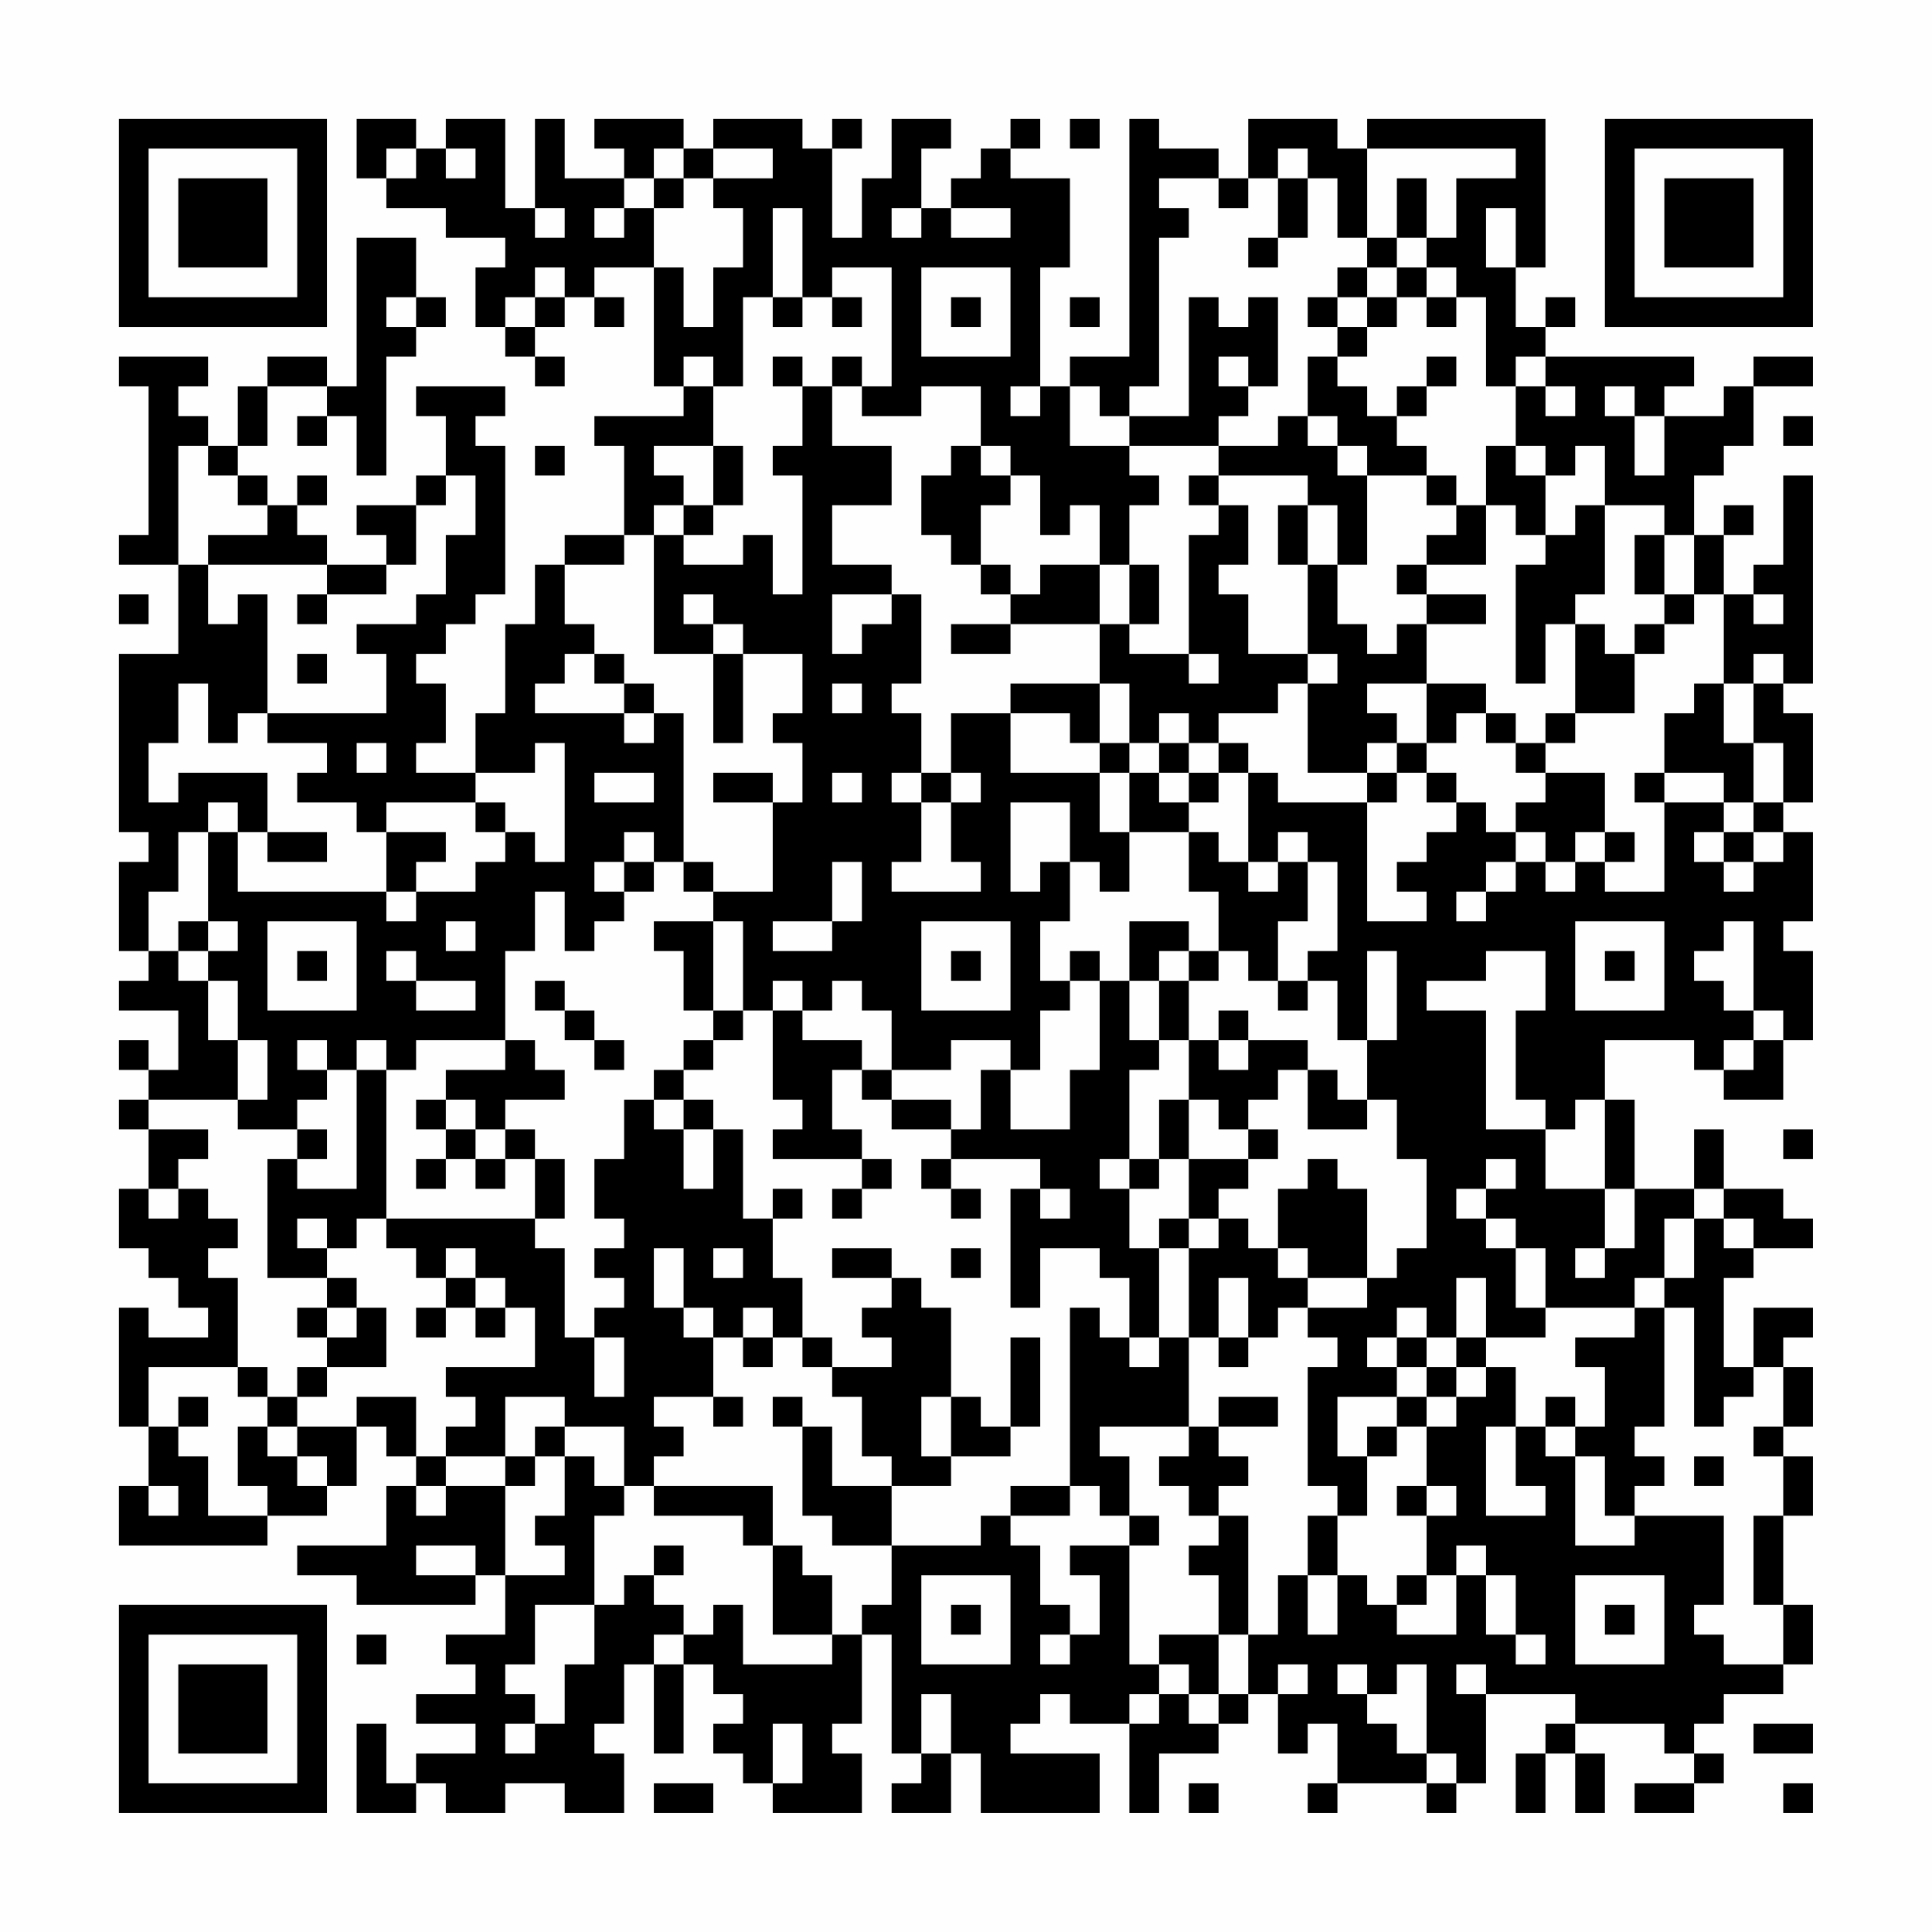 <?xml version="1.0" encoding="UTF-8"?>
<svg xmlns="http://www.w3.org/2000/svg" version="1.1" width="300" height="300" viewBox="0 0 300 300"><rect x="0" y="0" width="300" height="300" fill="#fefefe"/><g transform="scale(4.615)"><g transform="translate(4,4)"><path fill-rule="evenodd" d="M8 0L8 2L9 2L9 3L11 3L11 4L13 4L13 5L12 5L12 7L13 7L13 8L14 8L14 9L15 9L15 8L14 8L14 7L15 7L15 6L16 6L16 7L17 7L17 6L16 6L16 5L18 5L18 9L19 9L19 10L16 10L16 11L17 11L17 14L15 14L15 15L14 15L14 17L13 17L13 20L12 20L12 22L10 22L10 21L11 21L11 19L10 19L10 18L11 18L11 17L12 17L12 16L13 16L13 11L12 11L12 10L13 10L13 9L10 9L10 10L11 10L11 12L10 12L10 13L8 13L8 14L9 14L9 15L7 15L7 14L6 14L6 13L7 13L7 12L6 12L6 13L5 13L5 12L4 12L4 11L5 11L5 9L7 9L7 10L6 10L6 11L7 11L7 10L8 10L8 12L9 12L9 8L10 8L10 7L11 7L11 6L10 6L10 4L8 4L8 9L7 9L7 8L5 8L5 9L4 9L4 11L3 11L3 10L2 10L2 9L3 9L3 8L0 8L0 9L1 9L1 14L0 14L0 15L2 15L2 18L0 18L0 24L1 24L1 25L0 25L0 28L1 28L1 29L0 29L0 30L2 30L2 32L1 32L1 31L0 31L0 32L1 32L1 33L0 33L0 34L1 34L1 36L0 36L0 38L1 38L1 39L2 39L2 40L3 40L3 41L1 41L1 40L0 40L0 44L1 44L1 46L0 46L0 48L5 48L5 47L7 47L7 46L8 46L8 44L9 44L9 45L10 45L10 46L9 46L9 48L6 48L6 49L8 49L8 50L12 50L12 49L13 49L13 51L11 51L11 52L12 52L12 53L10 53L10 54L12 54L12 55L10 55L10 56L9 56L9 54L8 54L8 57L10 57L10 56L11 56L11 57L13 57L13 56L15 56L15 57L17 57L17 55L16 55L16 54L17 54L17 52L18 52L18 55L19 55L19 52L20 52L20 53L21 53L21 54L20 54L20 55L21 55L21 56L22 56L22 57L25 57L25 55L24 55L24 54L25 54L25 51L26 51L26 55L27 55L27 56L26 56L26 57L28 57L28 55L29 55L29 57L33 57L33 55L30 55L30 54L31 54L31 53L32 53L32 54L34 54L34 57L35 57L35 55L37 55L37 54L38 54L38 53L39 53L39 55L40 55L40 54L41 54L41 56L40 56L40 57L41 57L41 56L44 56L44 57L45 57L45 56L46 56L46 53L49 53L49 54L48 54L48 55L47 55L47 57L48 57L48 55L49 55L49 57L50 57L50 55L49 55L49 54L52 54L52 55L53 55L53 56L51 56L51 57L53 57L53 56L54 56L54 55L53 55L53 54L54 54L54 53L56 53L56 52L57 52L57 50L56 50L56 47L57 47L57 45L56 45L56 44L57 44L57 42L56 42L56 41L57 41L57 40L55 40L55 42L54 42L54 39L55 39L55 38L57 38L57 37L56 37L56 36L54 36L54 34L53 34L53 36L51 36L51 33L50 33L50 31L53 31L53 32L54 32L54 33L56 33L56 31L57 31L57 28L56 28L56 27L57 27L57 24L56 24L56 23L57 23L57 20L56 20L56 19L57 19L57 12L56 12L56 15L55 15L55 16L54 16L54 14L55 14L55 13L54 13L54 14L53 14L53 12L54 12L54 11L55 11L55 9L57 9L57 8L55 8L55 9L54 9L54 10L52 10L52 9L53 9L53 8L48 8L48 7L49 7L49 6L48 6L48 7L47 7L47 5L48 5L48 0L42 0L42 1L41 1L41 0L38 0L38 2L37 2L37 1L35 1L35 0L34 0L34 8L32 8L32 9L31 9L31 5L32 5L32 2L30 2L30 1L31 1L31 0L30 0L30 1L29 1L29 2L28 2L28 3L27 3L27 1L28 1L28 0L26 0L26 2L25 2L25 4L24 4L24 1L25 1L25 0L24 0L24 1L23 1L23 0L20 0L20 1L19 1L19 0L16 0L16 1L17 1L17 2L15 2L15 0L14 0L14 3L13 3L13 0L11 0L11 1L10 1L10 0ZM32 0L32 1L33 1L33 0ZM9 1L9 2L10 2L10 1ZM11 1L11 2L12 2L12 1ZM18 1L18 2L17 2L17 3L16 3L16 4L17 4L17 3L18 3L18 5L19 5L19 7L20 7L20 5L21 5L21 3L20 3L20 2L22 2L22 1L20 1L20 2L19 2L19 1ZM39 1L39 2L38 2L38 3L37 3L37 2L35 2L35 3L36 3L36 4L35 4L35 9L34 9L34 10L33 10L33 9L32 9L32 11L34 11L34 12L35 12L35 13L34 13L34 15L33 15L33 13L32 13L32 14L31 14L31 12L30 12L30 11L29 11L29 9L27 9L27 10L25 10L25 9L26 9L26 5L24 5L24 6L23 6L23 3L22 3L22 6L21 6L21 9L20 9L20 8L19 8L19 9L20 9L20 11L18 11L18 12L19 12L19 13L18 13L18 14L17 14L17 15L15 15L15 17L16 17L16 18L15 18L15 19L14 19L14 20L17 20L17 21L18 21L18 20L19 20L19 25L18 25L18 24L17 24L17 25L16 25L16 26L17 26L17 27L16 27L16 28L15 28L15 26L14 26L14 28L13 28L13 31L10 31L10 32L9 32L9 31L8 31L8 32L7 32L7 31L6 31L6 32L7 32L7 33L6 33L6 34L4 34L4 33L5 33L5 31L4 31L4 29L3 29L3 28L4 28L4 27L3 27L3 24L4 24L4 26L9 26L9 27L10 27L10 26L12 26L12 25L13 25L13 24L14 24L14 25L15 25L15 21L14 21L14 22L12 22L12 23L9 23L9 24L8 24L8 23L6 23L6 22L7 22L7 21L5 21L5 20L9 20L9 18L8 18L8 17L10 17L10 16L11 16L11 14L12 14L12 12L11 12L11 13L10 13L10 15L9 15L9 16L7 16L7 15L3 15L3 14L5 14L5 13L4 13L4 12L3 12L3 11L2 11L2 15L3 15L3 17L4 17L4 16L5 16L5 20L4 20L4 21L3 21L3 19L2 19L2 21L1 21L1 23L2 23L2 22L5 22L5 24L4 24L4 23L3 23L3 24L2 24L2 26L1 26L1 28L2 28L2 29L3 29L3 31L4 31L4 33L1 33L1 34L3 34L3 35L2 35L2 36L1 36L1 37L2 37L2 36L3 36L3 37L4 37L4 38L3 38L3 39L4 39L4 42L1 42L1 44L2 44L2 45L3 45L3 47L5 47L5 46L4 46L4 44L5 44L5 45L6 45L6 46L7 46L7 45L6 45L6 44L8 44L8 43L10 43L10 45L11 45L11 46L10 46L10 47L11 47L11 46L13 46L13 49L15 49L15 48L14 48L14 47L15 47L15 45L16 45L16 46L17 46L17 47L16 47L16 50L14 50L14 52L13 52L13 53L14 53L14 54L13 54L13 55L14 55L14 54L15 54L15 52L16 52L16 50L17 50L17 49L18 49L18 50L19 50L19 51L18 51L18 52L19 52L19 51L20 51L20 50L21 50L21 52L24 52L24 51L25 51L25 50L26 50L26 48L29 48L29 47L30 47L30 48L31 48L31 50L32 50L32 51L31 51L31 52L32 52L32 51L33 51L33 49L32 49L32 48L34 48L34 52L35 52L35 53L34 53L34 54L35 54L35 53L36 53L36 54L37 54L37 53L38 53L38 51L39 51L39 49L40 49L40 51L41 51L41 49L42 49L42 50L43 50L43 51L45 51L45 49L46 49L46 51L47 51L47 52L48 52L48 51L47 51L47 49L46 49L46 48L45 48L45 49L44 49L44 47L45 47L45 46L44 46L44 44L45 44L45 43L46 43L46 42L47 42L47 44L46 44L46 47L48 47L48 46L47 46L47 44L48 44L48 45L49 45L49 48L51 48L51 47L54 47L54 50L53 50L53 51L54 51L54 52L56 52L56 50L55 50L55 47L56 47L56 45L55 45L55 44L56 44L56 42L55 42L55 43L54 43L54 44L53 44L53 40L52 40L52 39L53 39L53 37L54 37L54 38L55 38L55 37L54 37L54 36L53 36L53 37L52 37L52 39L51 39L51 40L48 40L48 38L47 38L47 37L46 37L46 36L47 36L47 35L46 35L46 36L45 36L45 37L46 37L46 38L47 38L47 40L48 40L48 41L46 41L46 39L45 39L45 41L44 41L44 40L43 40L43 41L42 41L42 42L43 42L43 43L41 43L41 45L42 45L42 47L41 47L41 46L40 46L40 42L41 42L41 41L40 41L40 40L42 40L42 39L43 39L43 38L44 38L44 35L43 35L43 33L42 33L42 31L43 31L43 28L42 28L42 31L41 31L41 29L40 29L40 28L41 28L41 25L40 25L40 24L39 24L39 25L38 25L38 22L39 22L39 23L42 23L42 27L44 27L44 26L43 26L43 25L44 25L44 24L45 24L45 23L46 23L46 24L47 24L47 25L46 25L46 26L45 26L45 27L46 27L46 26L47 26L47 25L48 25L48 26L49 26L49 25L50 25L50 26L52 26L52 23L54 23L54 24L53 24L53 25L54 25L54 26L55 26L55 25L56 25L56 24L55 24L55 23L56 23L56 21L55 21L55 19L56 19L56 18L55 18L55 19L54 19L54 16L53 16L53 14L52 14L52 13L50 13L50 11L49 11L49 12L48 12L48 11L47 11L47 9L48 9L48 10L49 10L49 9L48 9L48 8L47 8L47 9L46 9L46 6L45 6L45 5L44 5L44 4L45 4L45 2L47 2L47 1L42 1L42 4L41 4L41 2L40 2L40 1ZM18 2L18 3L19 3L19 2ZM39 2L39 4L38 4L38 5L39 5L39 4L40 4L40 2ZM43 2L43 4L42 4L42 5L41 5L41 6L40 6L40 7L41 7L41 8L40 8L40 10L39 10L39 11L37 11L37 10L38 10L38 9L39 9L39 6L38 6L38 7L37 7L37 6L36 6L36 10L34 10L34 11L37 11L37 12L36 12L36 13L37 13L37 14L36 14L36 18L34 18L34 17L35 17L35 15L34 15L34 17L33 17L33 15L31 15L31 16L30 16L30 15L29 15L29 13L30 13L30 12L29 12L29 11L28 11L28 12L27 12L27 14L28 14L28 15L29 15L29 16L30 16L30 17L28 17L28 18L30 18L30 17L33 17L33 19L30 19L30 20L28 20L28 22L27 22L27 20L26 20L26 19L27 19L27 16L26 16L26 15L24 15L24 13L26 13L26 11L24 11L24 9L25 9L25 8L24 8L24 9L23 9L23 8L22 8L22 9L23 9L23 11L22 11L22 12L23 12L23 16L22 16L22 14L21 14L21 15L19 15L19 14L20 14L20 13L21 13L21 11L20 11L20 13L19 13L19 14L18 14L18 18L20 18L20 21L21 21L21 18L23 18L23 20L22 20L22 21L23 21L23 23L22 23L22 22L20 22L20 23L22 23L22 26L20 26L20 25L19 25L19 26L20 26L20 27L18 27L18 28L19 28L19 30L20 30L20 31L19 31L19 32L18 32L18 33L17 33L17 35L16 35L16 37L17 37L17 38L16 38L16 39L17 39L17 40L16 40L16 41L15 41L15 38L14 38L14 37L15 37L15 35L14 35L14 34L13 34L13 33L15 33L15 32L14 32L14 31L13 31L13 32L11 32L11 33L10 33L10 34L11 34L11 35L10 35L10 36L11 36L11 35L12 35L12 36L13 36L13 35L14 35L14 37L9 37L9 32L8 32L8 36L6 36L6 35L7 35L7 34L6 34L6 35L5 35L5 39L7 39L7 40L6 40L6 41L7 41L7 42L6 42L6 43L5 43L5 42L4 42L4 43L5 43L5 44L6 44L6 43L7 43L7 42L9 42L9 40L8 40L8 39L7 39L7 38L8 38L8 37L9 37L9 38L10 38L10 39L11 39L11 40L10 40L10 41L11 41L11 40L12 40L12 41L13 41L13 40L14 40L14 42L11 42L11 43L12 43L12 44L11 44L11 45L13 45L13 46L14 46L14 45L15 45L15 44L17 44L17 46L18 46L18 47L21 47L21 48L22 48L22 51L24 51L24 49L23 49L23 48L22 48L22 46L18 46L18 45L19 45L19 44L18 44L18 43L20 43L20 44L21 44L21 43L20 43L20 41L21 41L21 42L22 42L22 41L23 41L23 42L24 42L24 43L25 43L25 45L26 45L26 46L24 46L24 44L23 44L23 43L22 43L22 44L23 44L23 47L24 47L24 48L26 48L26 46L28 46L28 45L30 45L30 44L31 44L31 41L30 41L30 44L29 44L29 43L28 43L28 40L27 40L27 39L26 39L26 38L24 38L24 39L26 39L26 40L25 40L25 41L26 41L26 42L24 42L24 41L23 41L23 39L22 39L22 37L23 37L23 36L22 36L22 37L21 37L21 34L20 34L20 33L19 33L19 32L20 32L20 31L21 31L21 30L22 30L22 33L23 33L23 34L22 34L22 35L25 35L25 36L24 36L24 37L25 37L25 36L26 36L26 35L25 35L25 34L24 34L24 32L25 32L25 33L26 33L26 34L28 34L28 35L27 35L27 36L28 36L28 37L29 37L29 36L28 36L28 35L31 35L31 36L30 36L30 40L31 40L31 38L33 38L33 39L34 39L34 41L33 41L33 40L32 40L32 46L30 46L30 47L32 47L32 46L33 46L33 47L34 47L34 48L35 48L35 47L34 47L34 45L33 45L33 44L36 44L36 45L35 45L35 46L36 46L36 47L37 47L37 48L36 48L36 49L37 49L37 51L35 51L35 52L36 52L36 53L37 53L37 51L38 51L38 47L37 47L37 46L38 46L38 45L37 45L37 44L39 44L39 43L37 43L37 44L36 44L36 41L37 41L37 42L38 42L38 41L39 41L39 40L40 40L40 39L42 39L42 36L41 36L41 35L40 35L40 36L39 36L39 38L38 38L38 37L37 37L37 36L38 36L38 35L39 35L39 34L38 34L38 33L39 33L39 32L40 32L40 34L42 34L42 33L41 33L41 32L40 32L40 31L38 31L38 30L37 30L37 31L36 31L36 29L37 29L37 28L38 28L38 29L39 29L39 30L40 30L40 29L39 29L39 27L40 27L40 25L39 25L39 26L38 26L38 25L37 25L37 24L36 24L36 23L37 23L37 22L38 22L38 21L37 21L37 20L39 20L39 19L40 19L40 22L42 22L42 23L43 23L43 22L44 22L44 23L45 23L45 22L44 22L44 21L45 21L45 20L46 20L46 21L47 21L47 22L48 22L48 23L47 23L47 24L48 24L48 25L49 25L49 24L50 24L50 25L51 25L51 24L50 24L50 22L48 22L48 21L49 21L49 20L51 20L51 18L52 18L52 17L53 17L53 16L52 16L52 14L51 14L51 16L52 16L52 17L51 17L51 18L50 18L50 17L49 17L49 16L50 16L50 13L49 13L49 14L48 14L48 12L47 12L47 11L46 11L46 13L45 13L45 12L44 12L44 11L43 11L43 10L44 10L44 9L45 9L45 8L44 8L44 9L43 9L43 10L42 10L42 9L41 9L41 8L42 8L42 7L43 7L43 6L44 6L44 7L45 7L45 6L44 6L44 5L43 5L43 4L44 4L44 2ZM14 3L14 4L15 4L15 3ZM26 3L26 4L27 4L27 3ZM28 3L28 4L30 4L30 3ZM46 3L46 5L47 5L47 3ZM14 5L14 6L13 6L13 7L14 7L14 6L15 6L15 5ZM27 5L27 8L30 8L30 5ZM42 5L42 6L41 6L41 7L42 7L42 6L43 6L43 5ZM9 6L9 7L10 7L10 6ZM22 6L22 7L23 7L23 6ZM24 6L24 7L25 7L25 6ZM28 6L28 7L29 7L29 6ZM32 6L32 7L33 7L33 6ZM37 8L37 9L38 9L38 8ZM30 9L30 10L31 10L31 9ZM50 9L50 10L51 10L51 12L52 12L52 10L51 10L51 9ZM40 10L40 11L41 11L41 12L42 12L42 15L41 15L41 13L40 13L40 12L37 12L37 13L38 13L38 15L37 15L37 16L38 16L38 18L40 18L40 19L41 19L41 18L40 18L40 15L41 15L41 17L42 17L42 18L43 18L43 17L44 17L44 19L42 19L42 20L43 20L43 21L42 21L42 22L43 22L43 21L44 21L44 19L46 19L46 20L47 20L47 21L48 21L48 20L49 20L49 17L48 17L48 19L47 19L47 15L48 15L48 14L47 14L47 13L46 13L46 15L44 15L44 14L45 14L45 13L44 13L44 12L42 12L42 11L41 11L41 10ZM56 10L56 11L57 11L57 10ZM14 11L14 12L15 12L15 11ZM39 13L39 15L40 15L40 13ZM43 15L43 16L44 16L44 17L46 17L46 16L44 16L44 15ZM0 16L0 17L1 17L1 16ZM6 16L6 17L7 17L7 16ZM19 16L19 17L20 17L20 18L21 18L21 17L20 17L20 16ZM24 16L24 18L25 18L25 17L26 17L26 16ZM55 16L55 17L56 17L56 16ZM6 18L6 19L7 19L7 18ZM16 18L16 19L17 19L17 20L18 20L18 19L17 19L17 18ZM36 18L36 19L37 19L37 18ZM24 19L24 20L25 20L25 19ZM33 19L33 21L32 21L32 20L30 20L30 22L33 22L33 24L34 24L34 26L33 26L33 25L32 25L32 23L30 23L30 26L31 26L31 25L32 25L32 27L31 27L31 29L32 29L32 30L31 30L31 32L30 32L30 31L28 31L28 32L26 32L26 30L25 30L25 29L24 29L24 30L23 30L23 29L22 29L22 30L23 30L23 31L25 31L25 32L26 32L26 33L28 33L28 34L29 34L29 32L30 32L30 34L32 34L32 32L33 32L33 29L34 29L34 31L35 31L35 32L34 32L34 35L33 35L33 36L34 36L34 38L35 38L35 41L34 41L34 42L35 42L35 41L36 41L36 38L37 38L37 37L36 37L36 35L38 35L38 34L37 34L37 33L36 33L36 31L35 31L35 29L36 29L36 28L37 28L37 26L36 26L36 24L34 24L34 22L35 22L35 23L36 23L36 22L37 22L37 21L36 21L36 20L35 20L35 21L34 21L34 19ZM53 19L53 20L52 20L52 22L51 22L51 23L52 23L52 22L54 22L54 23L55 23L55 21L54 21L54 19ZM8 21L8 22L9 22L9 21ZM33 21L33 22L34 22L34 21ZM35 21L35 22L36 22L36 21ZM16 22L16 23L18 23L18 22ZM24 22L24 23L25 23L25 22ZM26 22L26 23L27 23L27 25L26 25L26 26L29 26L29 25L28 25L28 23L29 23L29 22L28 22L28 23L27 23L27 22ZM12 23L12 24L13 24L13 23ZM5 24L5 25L7 25L7 24ZM9 24L9 26L10 26L10 25L11 25L11 24ZM54 24L54 25L55 25L55 24ZM17 25L17 26L18 26L18 25ZM24 25L24 27L22 27L22 28L24 28L24 27L25 27L25 25ZM2 27L2 28L3 28L3 27ZM5 27L5 30L8 30L8 27ZM11 27L11 28L12 28L12 27ZM20 27L20 30L21 30L21 27ZM27 27L27 30L30 30L30 27ZM34 27L34 29L35 29L35 28L36 28L36 27ZM49 27L49 30L52 30L52 27ZM54 27L54 28L53 28L53 29L54 29L54 30L55 30L55 31L54 31L54 32L55 32L55 31L56 31L56 30L55 30L55 27ZM6 28L6 29L7 29L7 28ZM9 28L9 29L10 29L10 30L12 30L12 29L10 29L10 28ZM28 28L28 29L29 29L29 28ZM32 28L32 29L33 29L33 28ZM46 28L46 29L44 29L44 30L46 30L46 34L48 34L48 36L50 36L50 38L49 38L49 39L50 39L50 38L51 38L51 36L50 36L50 33L49 33L49 34L48 34L48 33L47 33L47 30L48 30L48 28ZM50 28L50 29L51 29L51 28ZM14 29L14 30L15 30L15 31L16 31L16 32L17 32L17 31L16 31L16 30L15 30L15 29ZM37 31L37 32L38 32L38 31ZM11 33L11 34L12 34L12 35L13 35L13 34L12 34L12 33ZM18 33L18 34L19 34L19 36L20 36L20 34L19 34L19 33ZM35 33L35 35L34 35L34 36L35 36L35 35L36 35L36 33ZM56 34L56 35L57 35L57 34ZM31 36L31 37L32 37L32 36ZM6 37L6 38L7 38L7 37ZM35 37L35 38L36 38L36 37ZM11 38L11 39L12 39L12 40L13 40L13 39L12 39L12 38ZM18 38L18 40L19 40L19 41L20 41L20 40L19 40L19 38ZM20 38L20 39L21 39L21 38ZM28 38L28 39L29 39L29 38ZM39 38L39 39L40 39L40 38ZM37 39L37 41L38 41L38 39ZM7 40L7 41L8 41L8 40ZM21 40L21 41L22 41L22 40ZM51 40L51 41L49 41L49 42L50 42L50 44L49 44L49 43L48 43L48 44L49 44L49 45L50 45L50 47L51 47L51 46L52 46L52 45L51 45L51 44L52 44L52 40ZM16 41L16 43L17 43L17 41ZM43 41L43 42L44 42L44 43L43 43L43 44L42 44L42 45L43 45L43 44L44 44L44 43L45 43L45 42L46 42L46 41L45 41L45 42L44 42L44 41ZM2 43L2 44L3 44L3 43ZM13 43L13 45L14 45L14 44L15 44L15 43ZM27 43L27 45L28 45L28 43ZM53 45L53 46L54 46L54 45ZM1 46L1 47L2 47L2 46ZM43 46L43 47L44 47L44 46ZM40 47L40 49L41 49L41 47ZM10 48L10 49L12 49L12 48ZM18 48L18 49L19 49L19 48ZM27 49L27 52L30 52L30 49ZM43 49L43 50L44 50L44 49ZM49 49L49 52L52 52L52 49ZM28 50L28 51L29 51L29 50ZM50 50L50 51L51 51L51 50ZM8 51L8 52L9 52L9 51ZM39 52L39 53L40 53L40 52ZM41 52L41 53L42 53L42 54L43 54L43 55L44 55L44 56L45 56L45 55L44 55L44 52L43 52L43 53L42 53L42 52ZM45 52L45 53L46 53L46 52ZM27 53L27 55L28 55L28 53ZM22 54L22 56L23 56L23 54ZM55 54L55 55L57 55L57 54ZM18 56L18 57L20 57L20 56ZM36 56L36 57L37 57L37 56ZM56 56L56 57L57 57L57 56ZM0 0L0 7L7 7L7 0ZM1 1L1 6L6 6L6 1ZM2 2L2 5L5 5L5 2ZM50 0L50 7L57 7L57 0ZM51 1L51 6L56 6L56 1ZM52 2L52 5L55 5L55 2ZM0 50L0 57L7 57L7 50ZM1 51L1 56L6 56L6 51ZM2 52L2 55L5 55L5 52Z" fill="#000000"/></g></g></svg>
